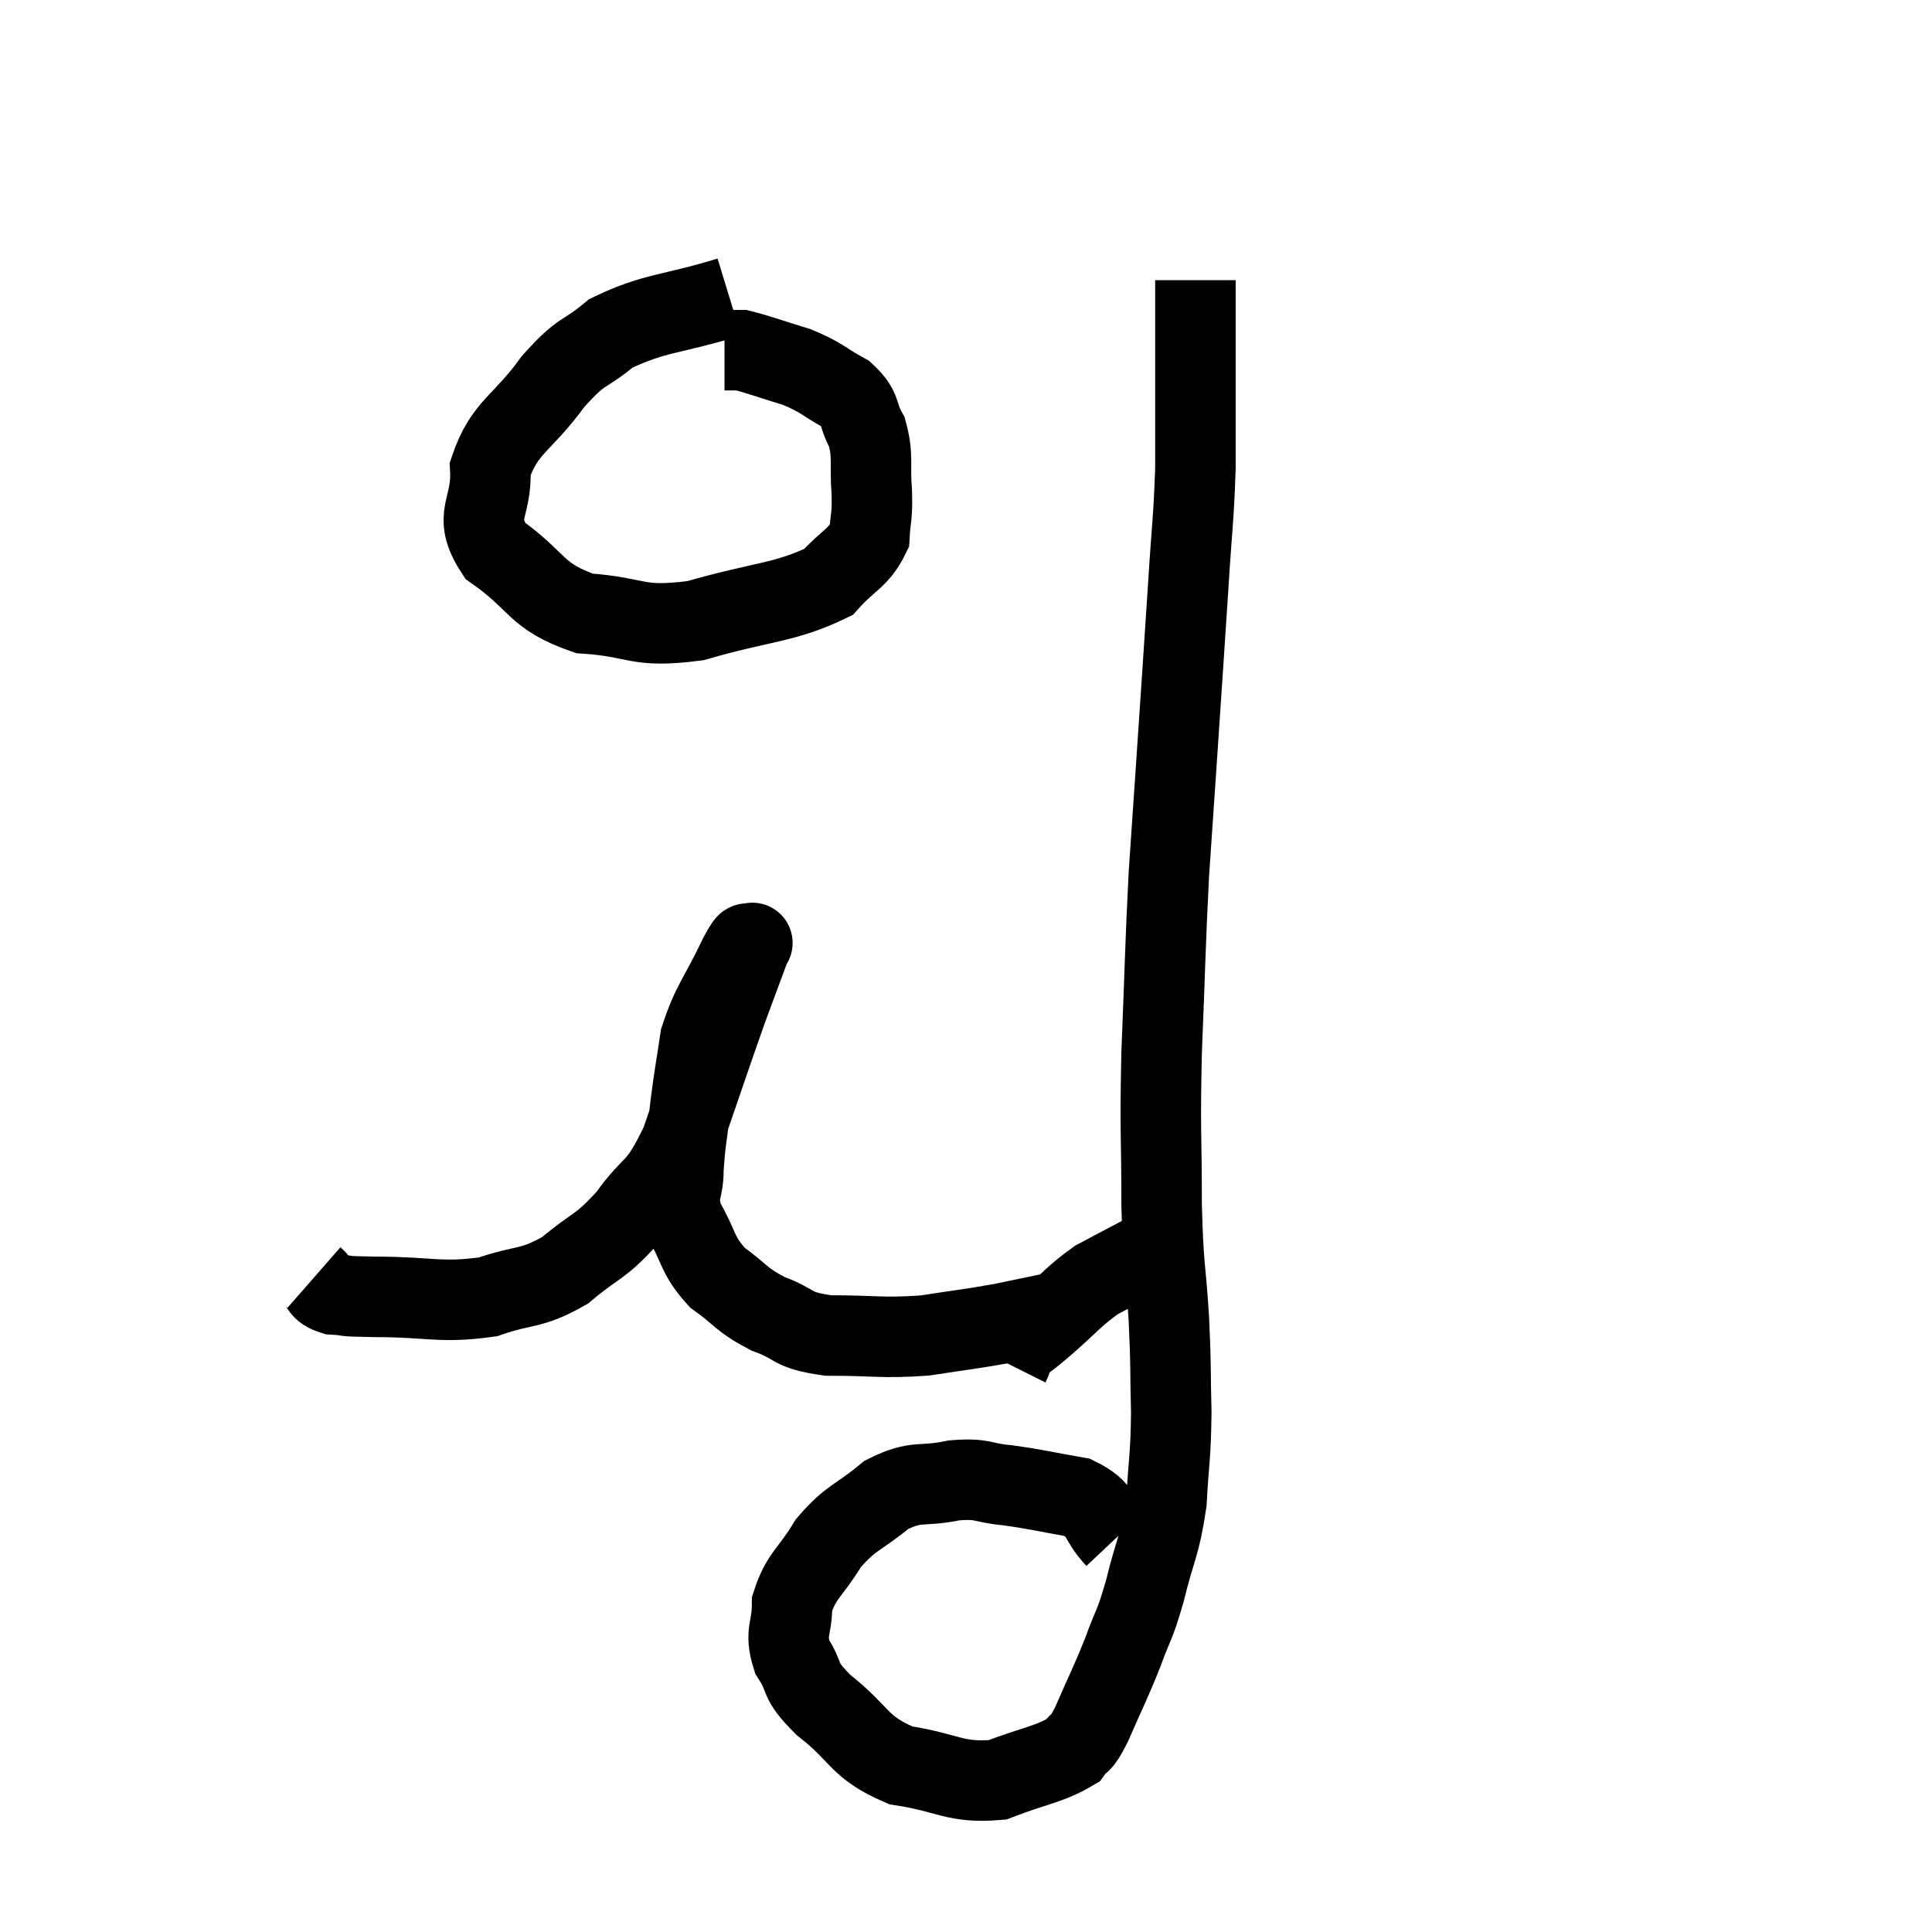 <svg width="48" height="48" viewBox="0 0 48 48" xmlns="http://www.w3.org/2000/svg"><path d="M 7.8 31.74 C 8.04 31.95, 7.905 32.04, 8.28 32.16 C 8.79 32.19, 8.34 32.205, 9.3 32.22 C 10.71 32.22, 10.935 32.385, 12.12 32.22 C 13.08 31.89, 13.17 32.055, 14.04 31.56 C 14.82 30.9, 14.88 31.035, 15.6 30.24 C 16.26 29.31, 16.305 29.67, 16.92 28.38 C 17.49 26.73, 17.625 26.31, 18.06 25.08 C 18.36 24.27, 18.51 23.865, 18.66 23.46 C 18.66 23.46, 18.66 23.46, 18.66 23.46 C 18.66 23.46, 18.735 23.385, 18.66 23.46 C 18.51 23.61, 18.675 23.175, 18.36 23.76 C 17.88 24.78, 17.7 24.885, 17.4 25.8 C 17.28 26.61, 17.265 26.61, 17.16 27.42 C 17.07 28.23, 17.025 28.32, 16.98 29.04 C 16.98 29.67, 16.77 29.625, 16.98 30.3 C 17.4 31.02, 17.295 31.155, 17.82 31.74 C 18.45 32.19, 18.39 32.28, 19.08 32.64 C 19.83 32.91, 19.605 33.045, 20.58 33.18 C 21.78 33.18, 21.9 33.255, 22.98 33.18 C 23.94 33.03, 24.06 33.03, 24.9 32.88 C 25.62 32.73, 25.98 32.655, 26.34 32.58 C 26.34 32.58, 26.34 32.58, 26.34 32.58 L 26.34 32.58" fill="none" stroke="black" stroke-width="2"></path><path d="M 27.72 38.22 C 27.24 37.71, 27.435 37.53, 26.76 37.2 C 25.89 37.05, 25.785 37.005, 25.02 36.9 C 24.36 36.84, 24.45 36.72, 23.7 36.78 C 22.86 36.96, 22.8 36.75, 22.02 37.14 C 21.3 37.74, 21.165 37.665, 20.58 38.34 C 20.13 39.09, 19.905 39.135, 19.68 39.84 C 19.68 40.5, 19.485 40.53, 19.68 41.16 C 20.07 41.76, 19.785 41.685, 20.46 42.36 C 21.42 43.11, 21.3 43.395, 22.38 43.86 C 23.58 44.04, 23.715 44.31, 24.78 44.22 C 25.71 43.86, 26.055 43.845, 26.64 43.5 C 26.88 43.17, 26.805 43.455, 27.12 42.84 C 27.51 41.94, 27.57 41.865, 27.9 41.04 C 28.17 40.29, 28.17 40.47, 28.44 39.54 C 28.71 38.43, 28.815 38.43, 28.98 37.32 C 29.04 36.21, 29.085 36.24, 29.1 35.1 C 29.07 33.93, 29.1 34.05, 29.04 32.76 C 28.95 31.35, 28.905 31.59, 28.86 29.94 C 28.86 28.05, 28.815 28.215, 28.86 26.16 C 28.95 23.94, 28.95 23.49, 29.04 21.72 C 29.13 20.4, 29.1 20.865, 29.22 19.08 C 29.37 16.83, 29.4 16.44, 29.52 14.58 C 29.61 13.11, 29.655 12.945, 29.7 11.64 C 29.7 10.5, 29.7 10.32, 29.7 9.36 C 29.7 8.58, 29.7 8.4, 29.7 7.8 C 29.7 7.38, 29.7 7.17, 29.7 6.96 C 29.7 6.96, 29.7 6.96, 29.7 6.96 L 29.7 6.96" fill="none" stroke="black" stroke-width="2"></path><path d="M 25.08 33.9 C 25.2 33.66, 25.11 33.66, 25.32 33.42 C 25.62 33.18, 25.44 33.345, 25.92 32.94 C 26.58 32.37, 26.655 32.22, 27.24 31.8 C 27.75 31.53, 27.885 31.455, 28.26 31.26 C 28.5 31.14, 28.62 31.08, 28.74 31.02 L 28.74 31.02" fill="none" stroke="black" stroke-width="2"></path><path d="M 18.12 7.38 C 16.65 7.83, 16.275 7.755, 15.18 8.28 C 14.46 8.88, 14.49 8.64, 13.74 9.48 C 12.96 10.56, 12.54 10.59, 12.18 11.64 C 12.24 12.66, 11.715 12.78, 12.3 13.68 C 13.41 14.46, 13.275 14.805, 14.52 15.24 C 15.9 15.33, 15.765 15.615, 17.28 15.42 C 18.93 14.94, 19.5 14.985, 20.58 14.46 C 21.09 13.89, 21.33 13.875, 21.6 13.32 C 21.63 12.78, 21.675 12.885, 21.66 12.24 C 21.6 11.49, 21.705 11.355, 21.54 10.74 C 21.27 10.26, 21.435 10.185, 21 9.78 C 20.4 9.45, 20.445 9.39, 19.8 9.12 C 19.11 8.91, 18.84 8.805, 18.42 8.7 C 18.27 8.7, 18.225 8.7, 18.12 8.7 L 18 8.7" fill="none" stroke="black" stroke-width="2"></path></svg>